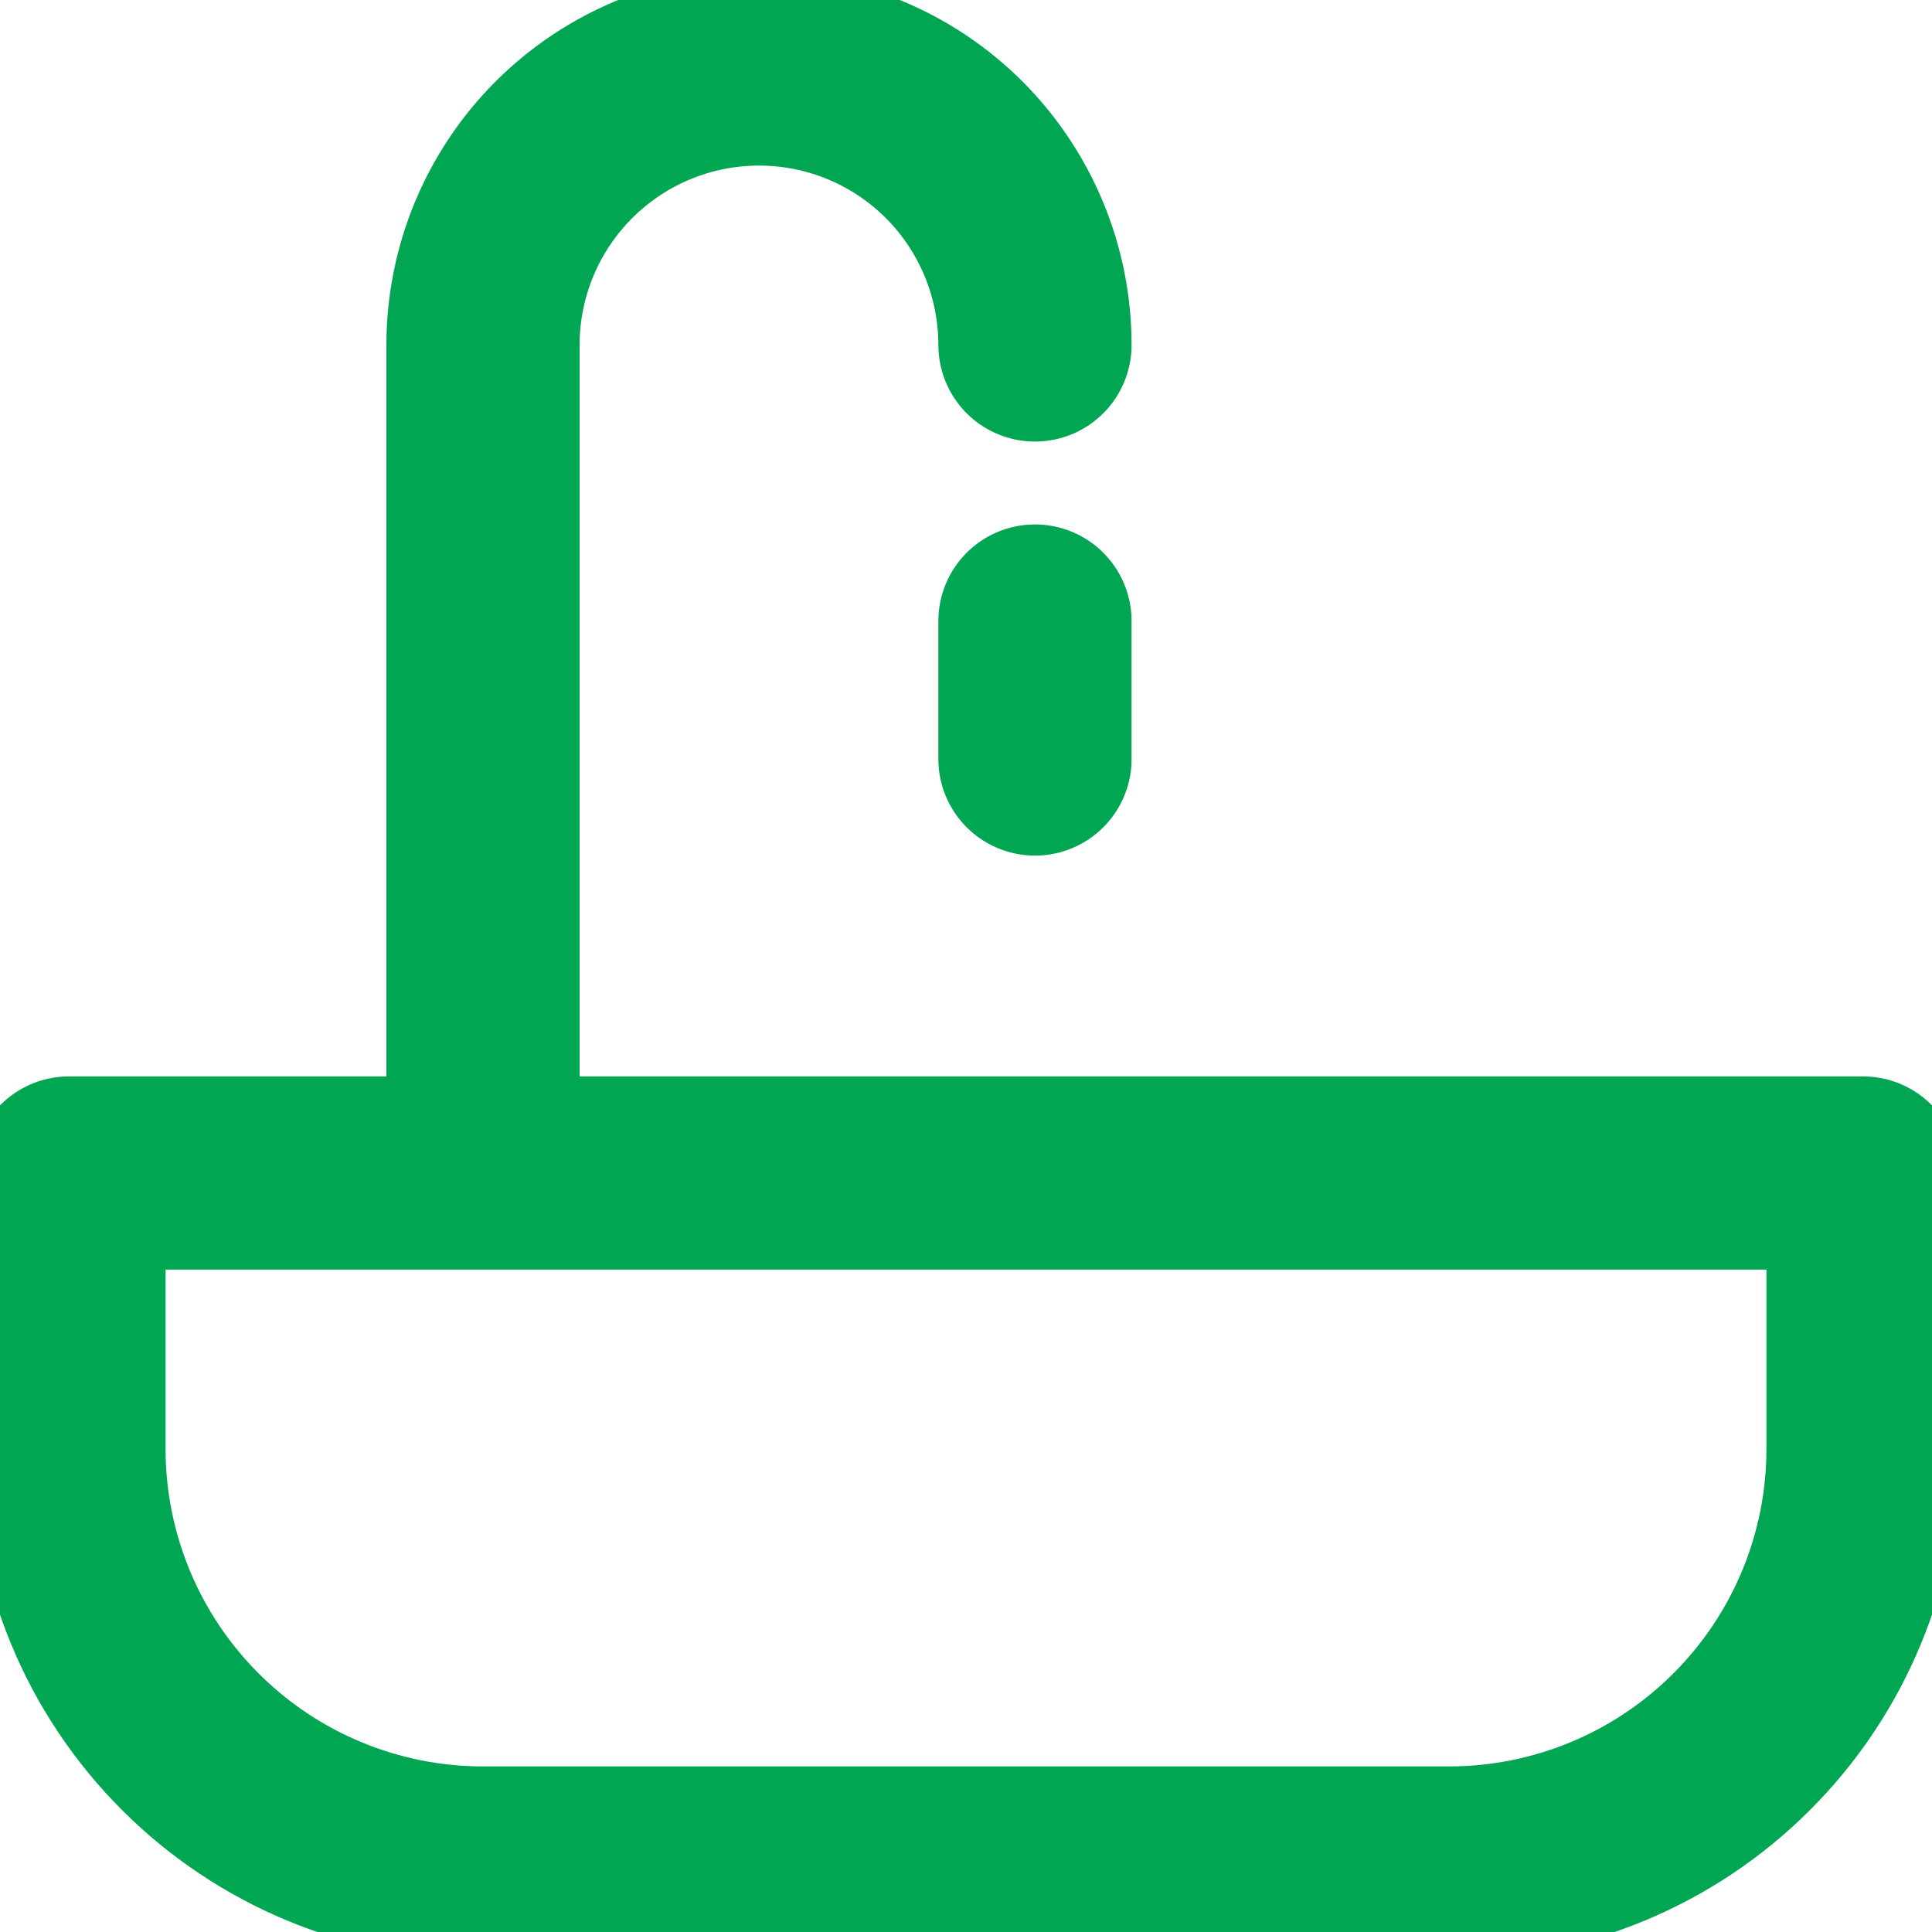 <svg width="20" height="20" viewBox="0 0 20 20" fill="none" xmlns="http://www.w3.org/2000/svg">
<g clip-path="url(#clip0_48_491)">
<path d="M10.714 3.571C10.714 2.814 10.413 2.087 9.878 1.551C9.342 1.015 8.615 0.714 7.857 0.714C7.099 0.714 6.373 1.015 5.837 1.551C5.301 2.087 5 2.814 5 3.571V12.143M10.714 6.429V7.857M0.714 12.143H19.286V15C19.286 16.137 18.834 17.227 18.03 18.03C17.227 18.834 16.137 19.286 15 19.286H5C3.863 19.286 2.773 18.834 1.97 18.03C1.166 17.227 0.714 16.137 0.714 15V12.143Z" stroke="#00A651" stroke-width="2" stroke-linecap="round" stroke-linejoin="round"/>
</g>
<defs>
<clipPath id="clip0_48_491">
<rect width="20" height="20" fill="white"/>
</clipPath>
</defs>
</svg>
